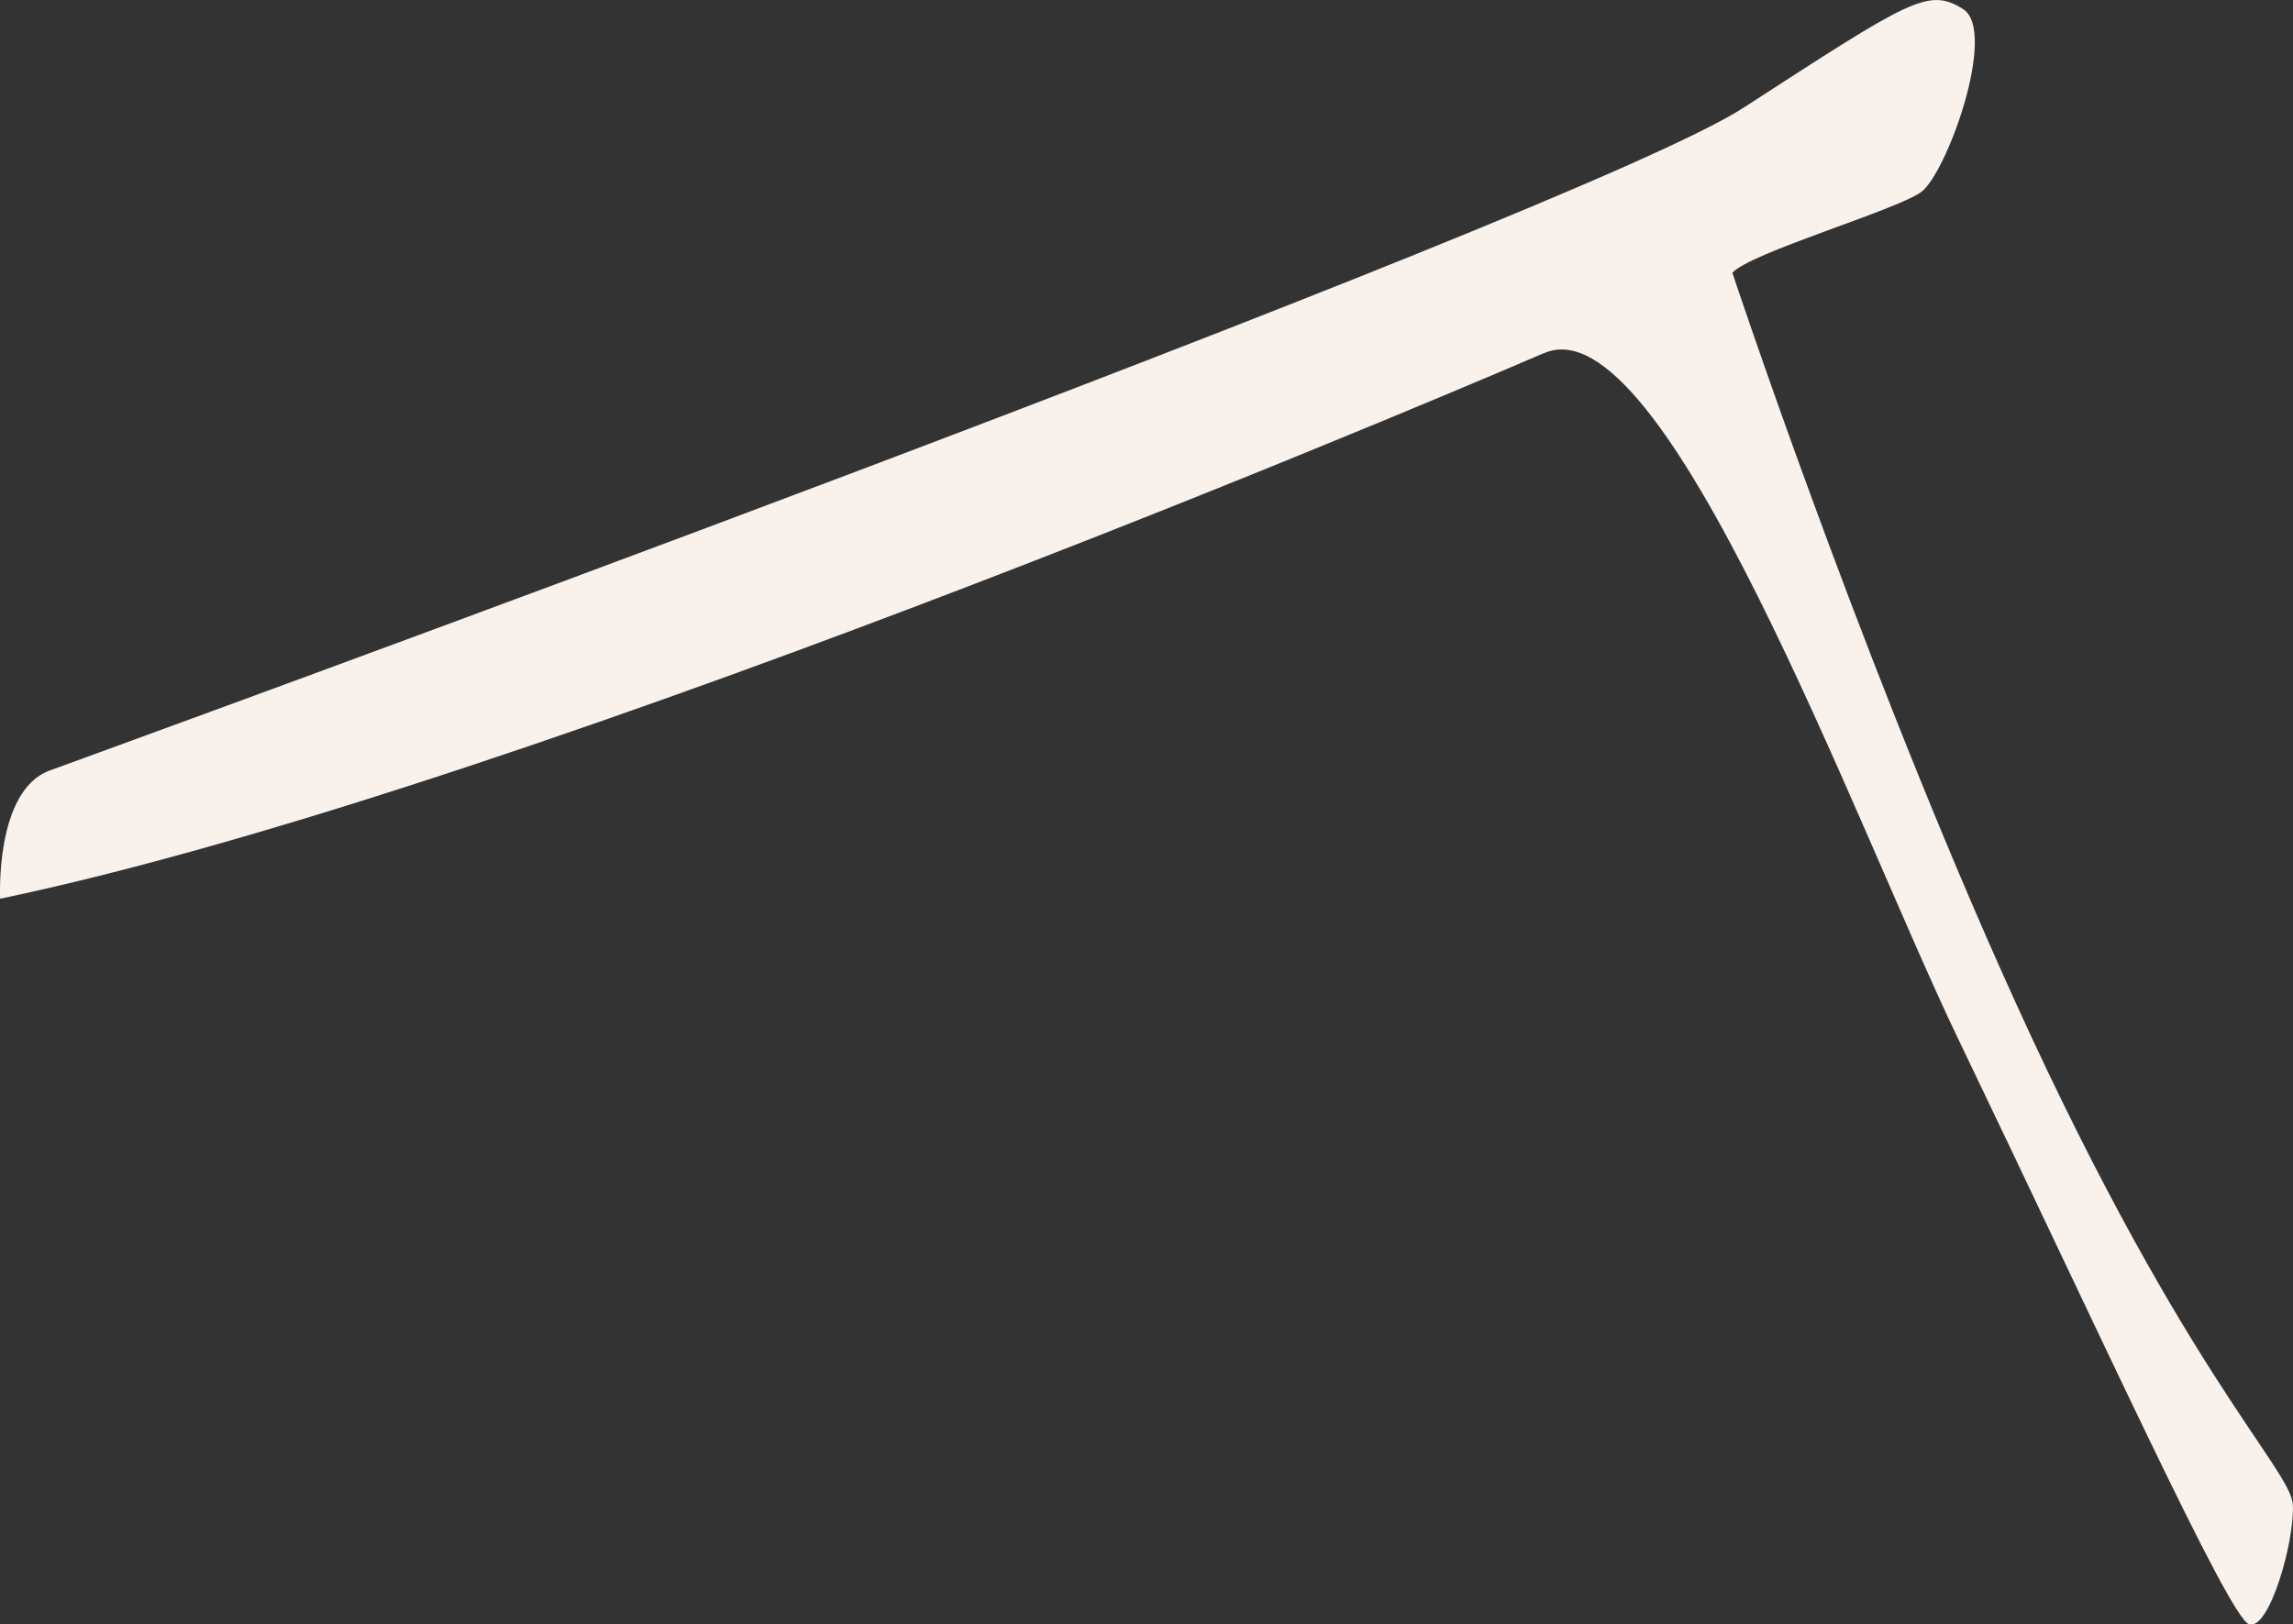 <?xml version="1.0" encoding="UTF-8"?><svg id="_이어_2" xmlns="http://www.w3.org/2000/svg" viewBox="0 0 159.02 112.68"><rect x="0" y="0" width="159.02" height="112.68" fill="#333333" stroke="none"/><defs><style>.cls-1{fill:#f8f1ec;}</style></defs><g id="_이어_2-2"><path class="cls-1" d="M107.06,24.5S37.72,54.47,.01,62.34c0,0-.38-7.49,3.43-8.89,3.81-1.4,105.9-38.48,117.46-45.97C132.46,0,133.72-.9,136.14,.63s-1.14,11.43-2.92,12.7-11.81,4.19-13.08,5.59c0,0,8.38,25.29,18.49,48.06,12.38,27.87,20.25,34.86,20.38,37.4s-1.65,8.79-3.05,8.28-10.38-20.25-20.19-40.66c-7.05-14.67-20.38-51.24-28.71-47.49Z"/></g></svg>